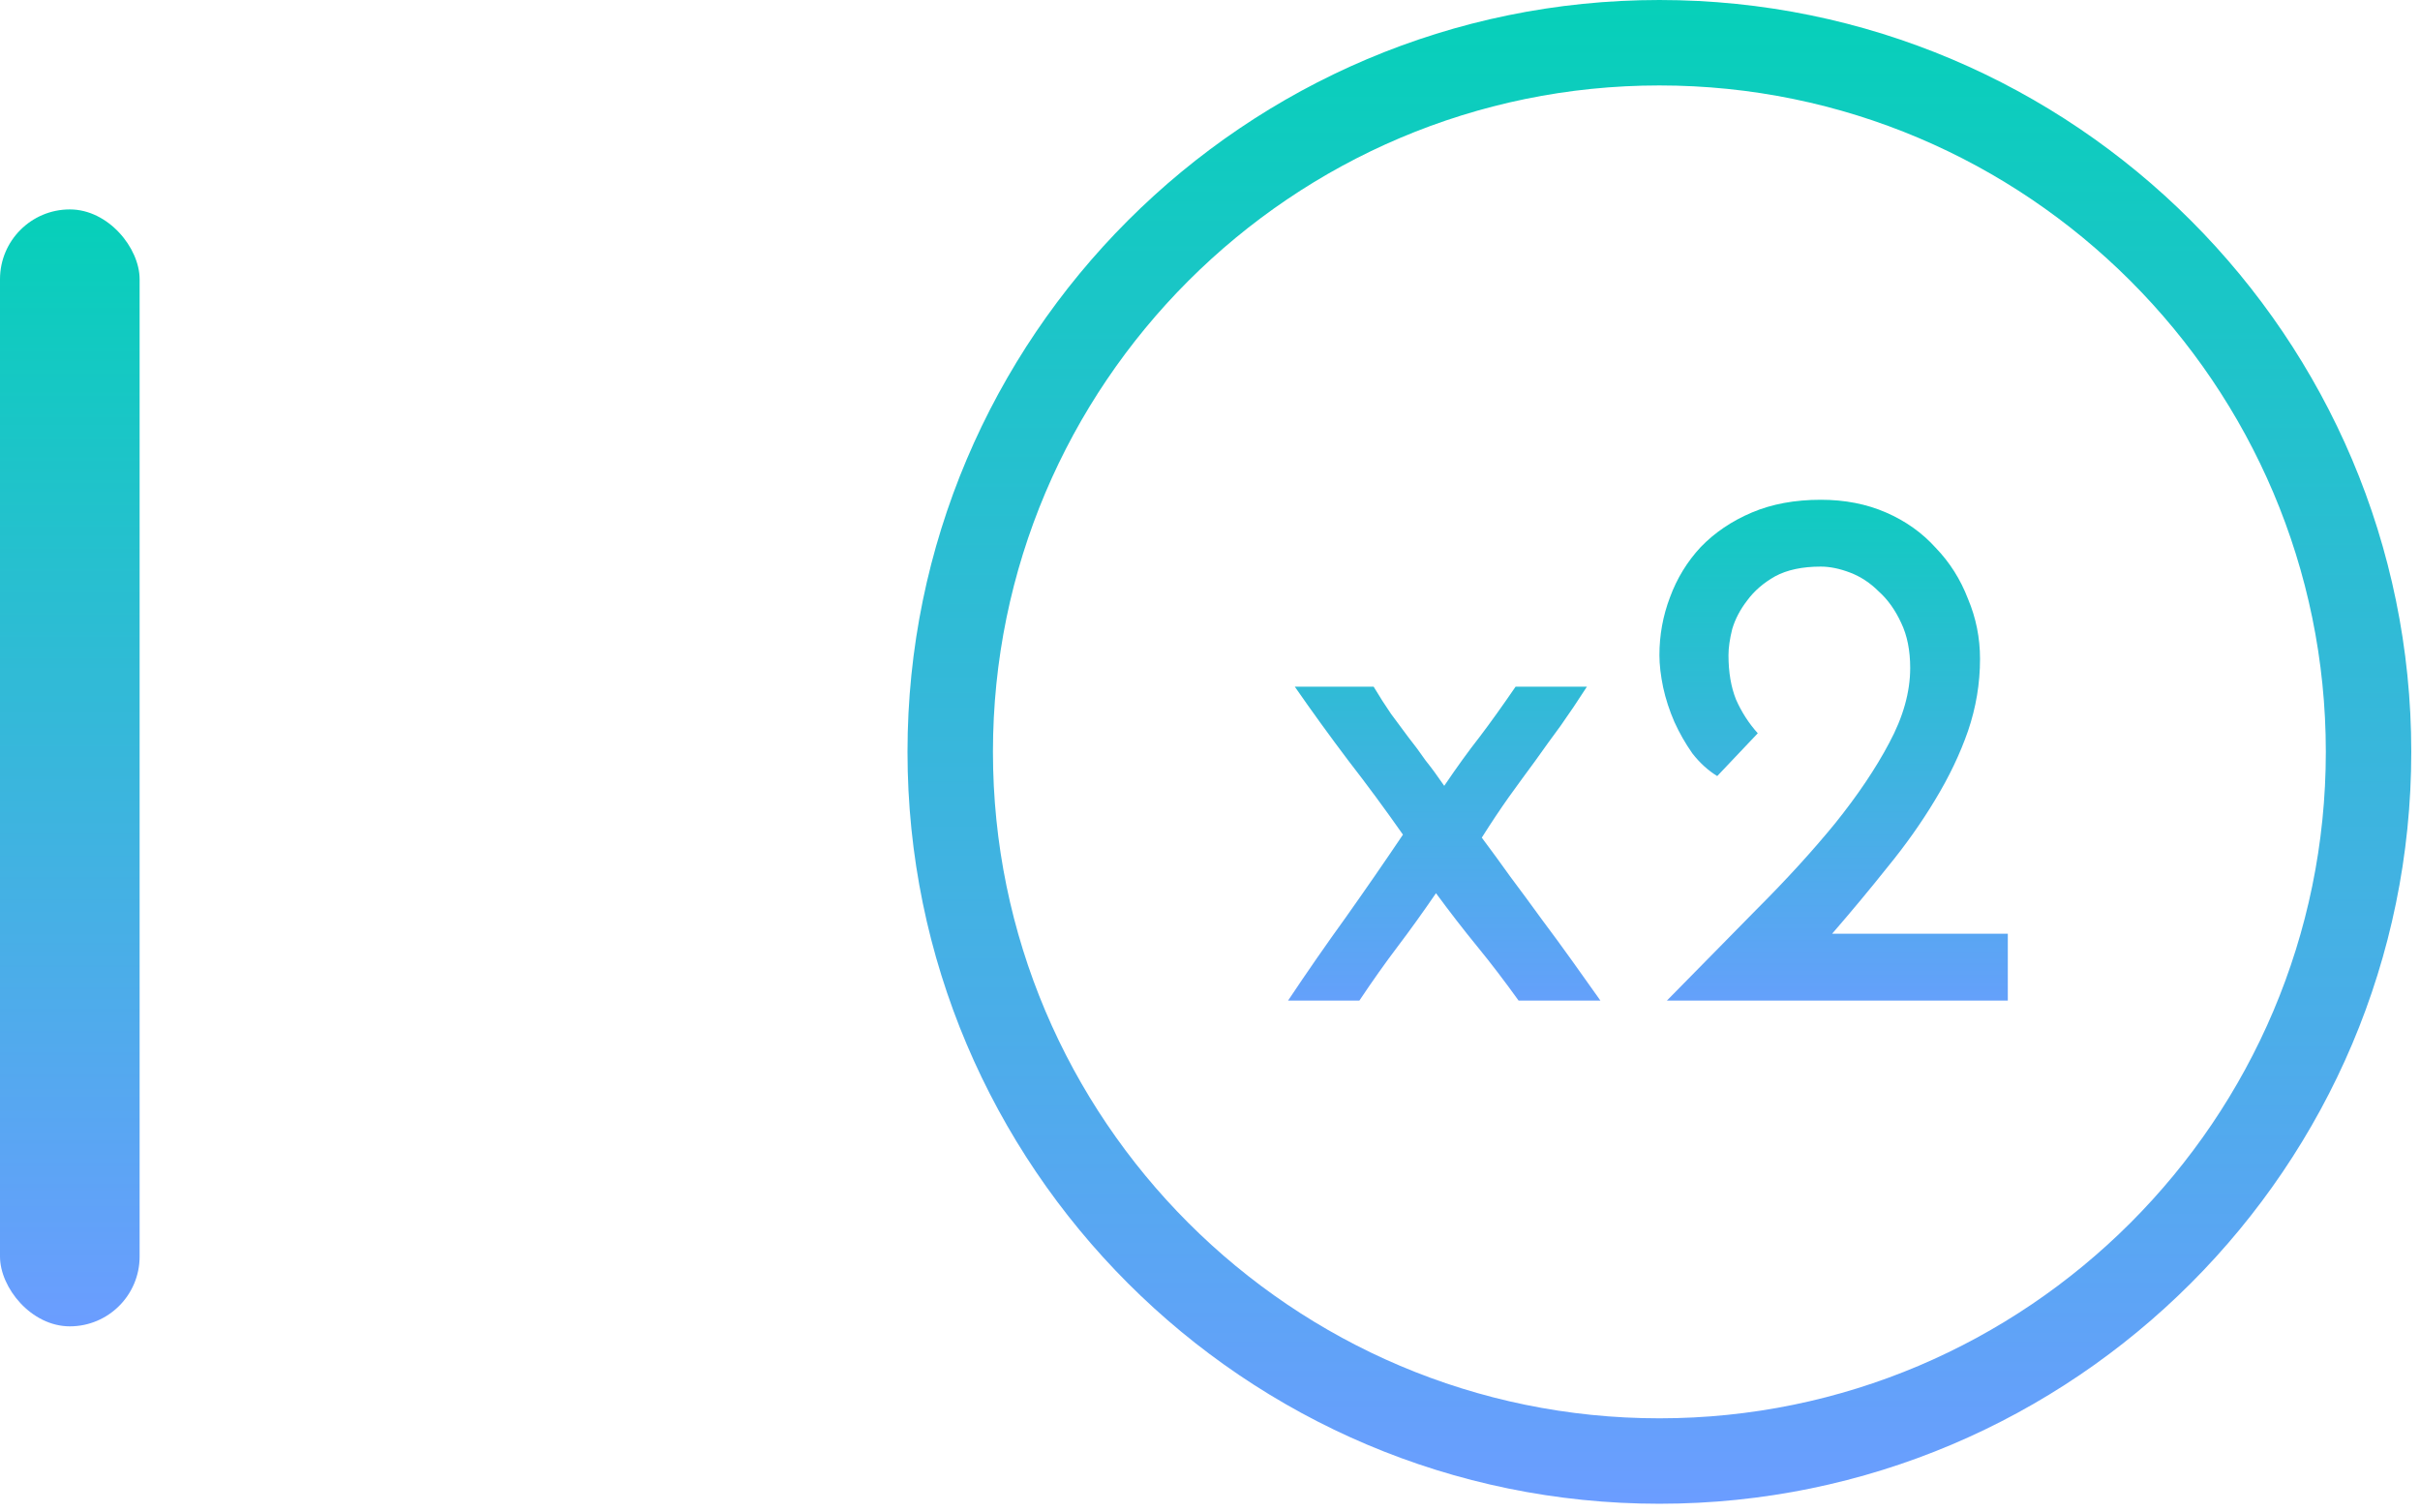 <svg xmlns="http://www.w3.org/2000/svg" width="104" height="65" fill="none" viewBox="0 0 104 65"><rect width="6" height="48" y="9" fill="url(#paint0_linear)" rx="3"/><path fill="url(#paint1_linear)" d="M71.312 0C53.495 0 39 14.495 39 32.312C39 50.13 53.495 64.625 71.312 64.625C89.13 64.625 103.625 50.13 103.625 32.312C103.625 14.495 89.13 0 71.312 0ZM71.312 60.953C55.52 60.953 42.672 48.105 42.672 32.312C42.672 16.52 55.52 3.672 71.312 3.672C87.105 3.672 99.953 16.52 99.953 32.312C99.953 48.105 87.105 60.953 71.312 60.953Z"/><path fill="url(#paint2_linear)" d="M60.292 35.869C59.539 34.794 58.754 33.729 57.936 32.675C57.14 31.621 56.377 30.567 55.645 29.512H59.033C59.291 29.943 59.539 30.33 59.776 30.674C60.034 31.018 60.281 31.352 60.518 31.674C60.776 31.997 61.023 32.331 61.26 32.675C61.518 32.997 61.787 33.363 62.066 33.772C62.604 32.976 63.11 32.277 63.583 31.674C64.056 31.051 64.572 30.33 65.132 29.512H68.197C67.81 30.115 67.433 30.674 67.068 31.19C66.702 31.685 66.336 32.191 65.971 32.707C65.605 33.202 65.228 33.718 64.841 34.256C64.476 34.772 64.088 35.353 63.68 35.998C64.067 36.514 64.476 37.074 64.906 37.676C65.358 38.278 65.809 38.891 66.261 39.515C66.713 40.117 67.154 40.72 67.584 41.322C68.014 41.924 68.412 42.484 68.778 43H65.261C64.659 42.161 64.067 41.387 63.486 40.677C62.905 39.967 62.314 39.203 61.712 38.386C61.152 39.203 60.604 39.967 60.066 40.677C59.528 41.387 58.98 42.161 58.42 43H55.355C56.172 41.774 57.001 40.58 57.84 39.418C58.678 38.235 59.496 37.052 60.292 35.869ZM78.735 40.128H86.286V43H71.636C72.97 41.645 74.261 40.333 75.508 39.063C76.778 37.794 77.896 36.568 78.864 35.385C79.832 34.18 80.607 33.03 81.187 31.933C81.79 30.814 82.091 29.738 82.091 28.706C82.091 27.953 81.962 27.308 81.704 26.77C81.446 26.211 81.123 25.759 80.736 25.415C80.37 25.049 79.961 24.78 79.51 24.608C79.058 24.436 78.638 24.35 78.251 24.35C77.455 24.35 76.799 24.49 76.283 24.769C75.788 25.049 75.39 25.393 75.089 25.802C74.788 26.189 74.573 26.598 74.444 27.028C74.336 27.458 74.282 27.835 74.282 28.157C74.282 28.889 74.39 29.523 74.605 30.061C74.842 30.599 75.154 31.083 75.541 31.513L73.798 33.352C73.411 33.116 73.056 32.793 72.734 32.384C72.432 31.954 72.174 31.502 71.959 31.029C71.744 30.534 71.583 30.04 71.475 29.545C71.368 29.029 71.314 28.566 71.314 28.157C71.314 27.297 71.464 26.469 71.766 25.673C72.067 24.855 72.508 24.135 73.088 23.511C73.691 22.887 74.422 22.392 75.283 22.027C76.143 21.661 77.133 21.478 78.251 21.478C79.284 21.478 80.219 21.661 81.058 22.027C81.897 22.392 82.607 22.898 83.188 23.543C83.79 24.167 84.253 24.898 84.575 25.737C84.92 26.555 85.092 27.415 85.092 28.319C85.092 29.373 84.92 30.405 84.575 31.416C84.231 32.406 83.758 33.395 83.156 34.385C82.575 35.353 81.897 36.31 81.123 37.257C80.37 38.203 79.574 39.16 78.735 40.128Z"/><defs><linearGradient id="paint0_linear" x1="3" x2="3" y1="9" y2="57" gradientUnits="userSpaceOnUse"><stop stop-color="#06D0B9"/><stop offset="1" stop-color="#6B9DFF"/></linearGradient><linearGradient id="paint1_linear" x1="71.313" x2="71.313" y1="0" y2="64.625" gradientUnits="userSpaceOnUse"><stop stop-color="#06D0B9"/><stop offset="1" stop-color="#6B9DFF"/></linearGradient><linearGradient id="paint2_linear" x1="71.5" x2="71.5" y1="19" y2="44.667" gradientUnits="userSpaceOnUse"><stop stop-color="#06D0B9"/><stop offset="1" stop-color="#6B9DFF"/></linearGradient></defs></svg>